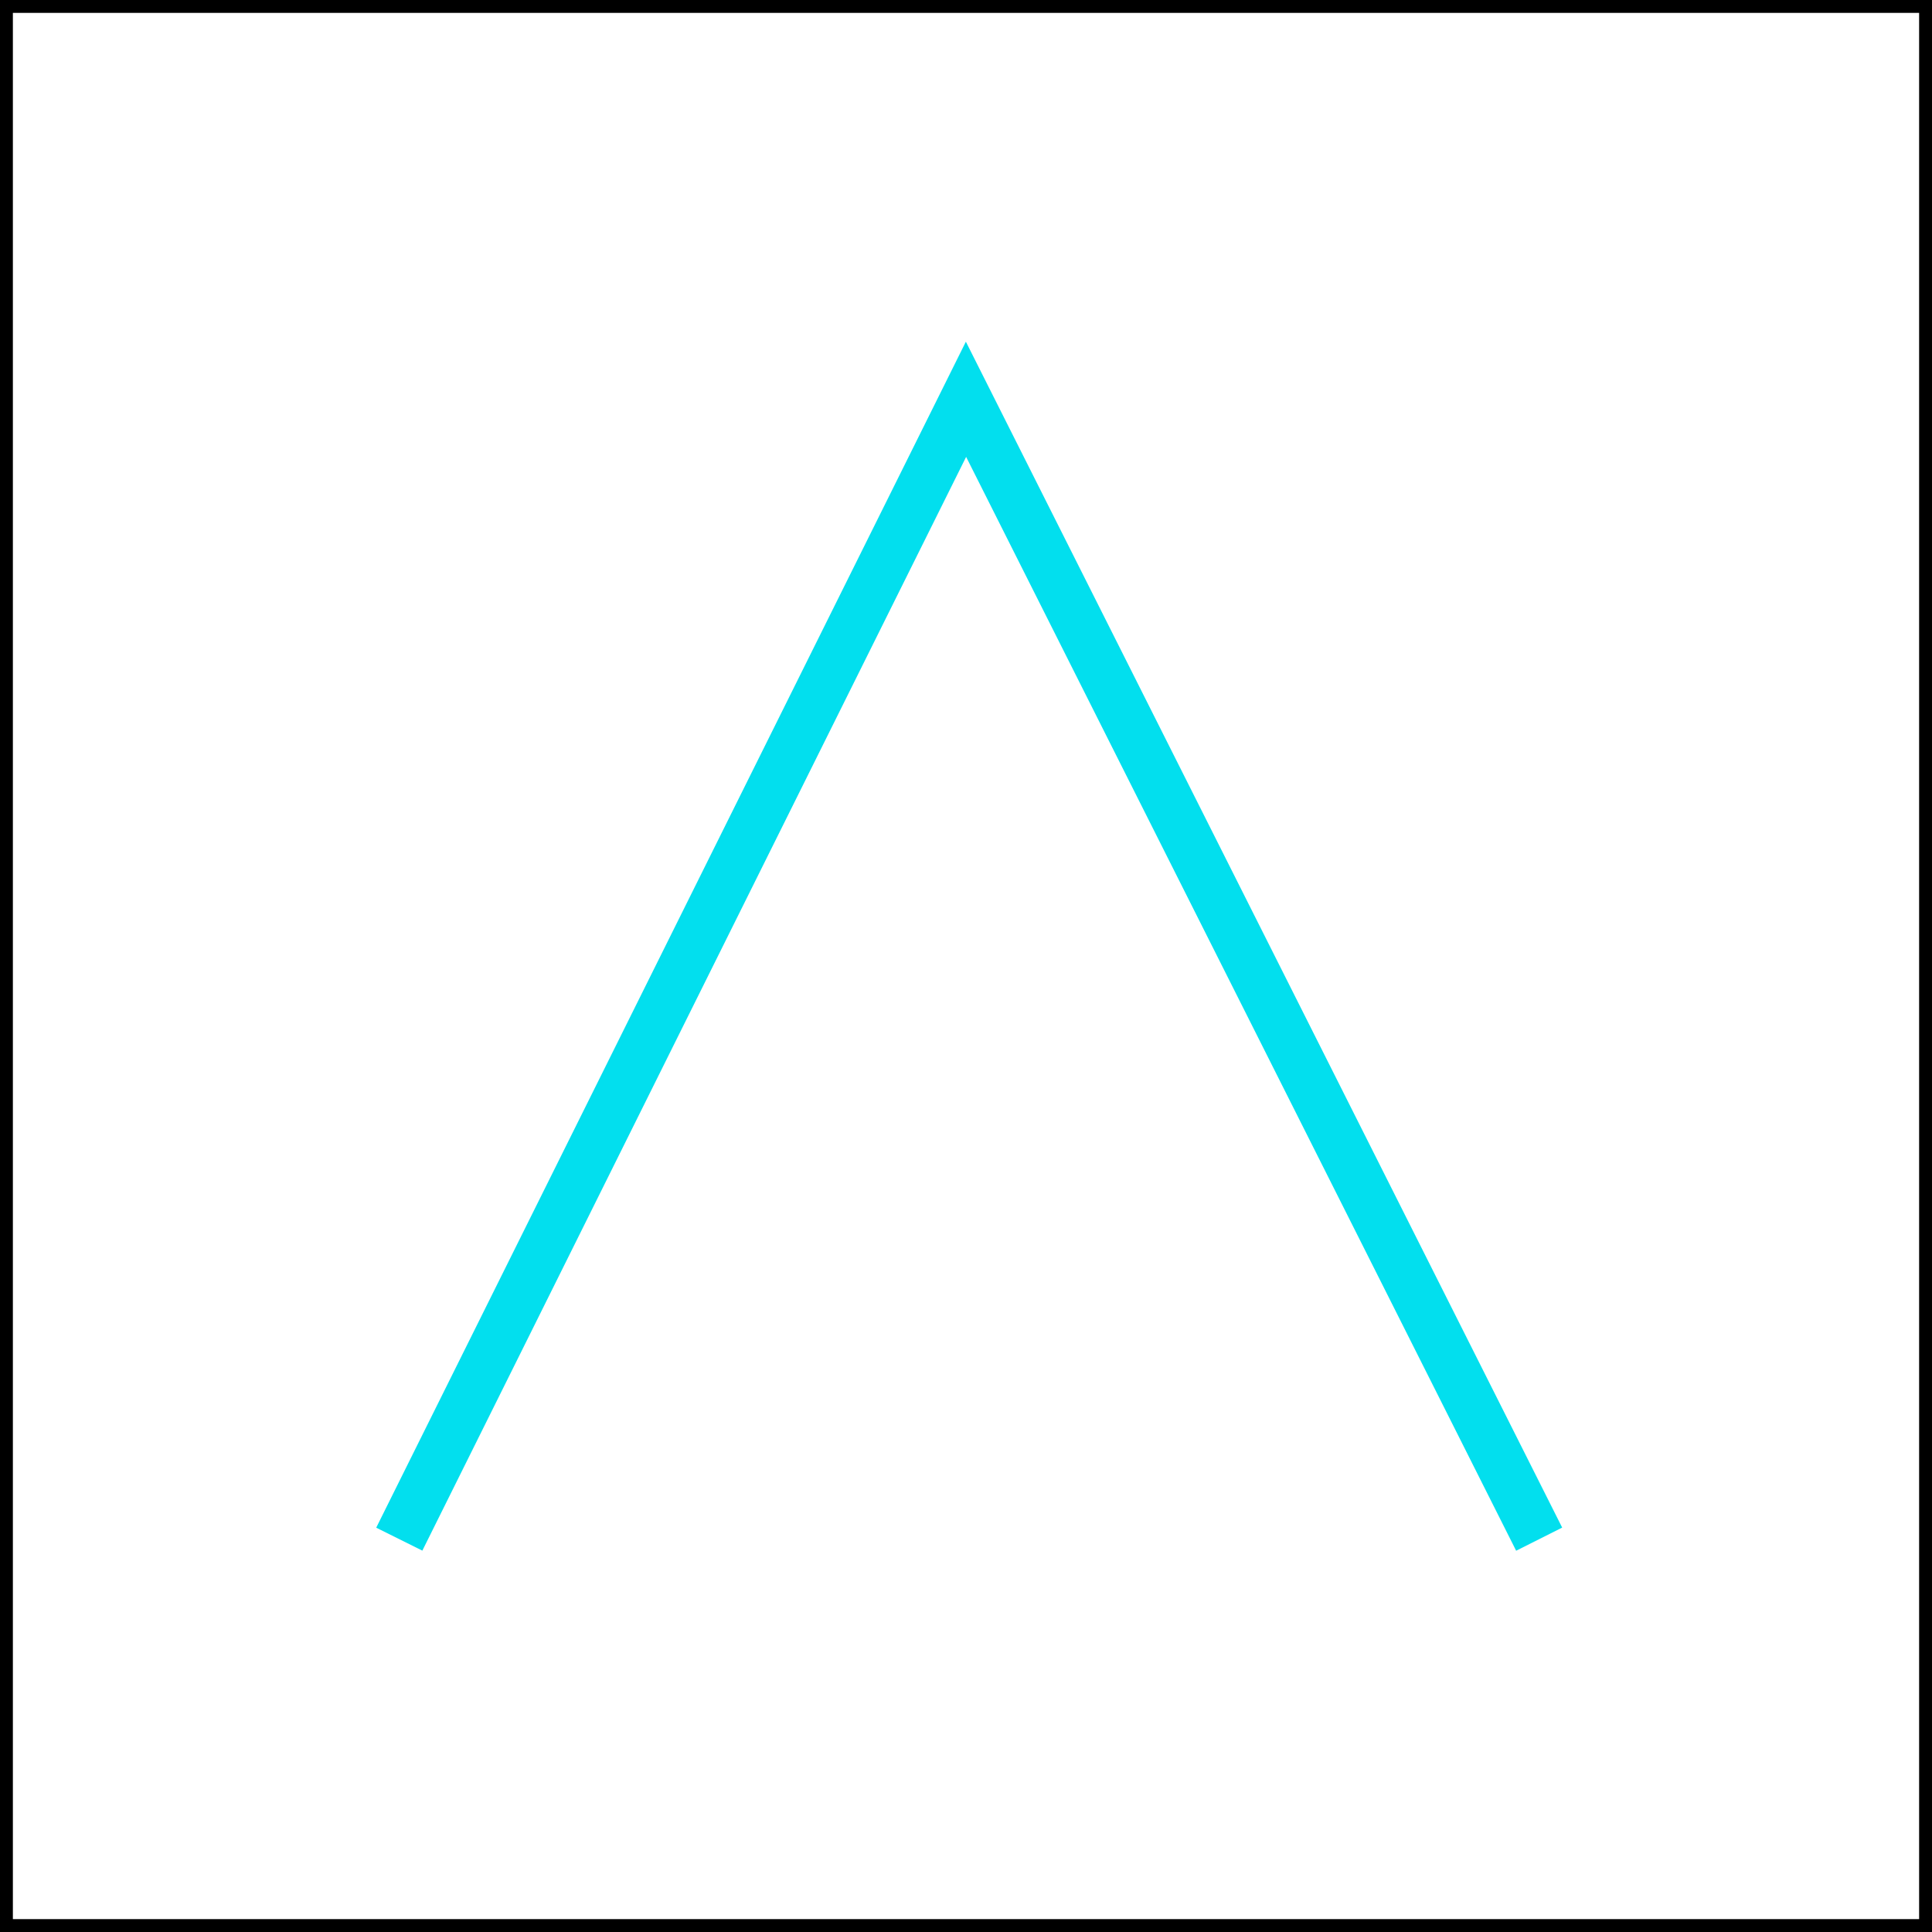 <svg width="150" height="150" viewBox="0 0 150 150" fill="none" xmlns="http://www.w3.org/2000/svg">
<rect x="0.5" y="0.5" width="149" height="149" stroke="black"/>
<path d="M31 119.5L75 31L119.5 119.5" stroke="#02DFEE" stroke-width="4"/>
</svg>
